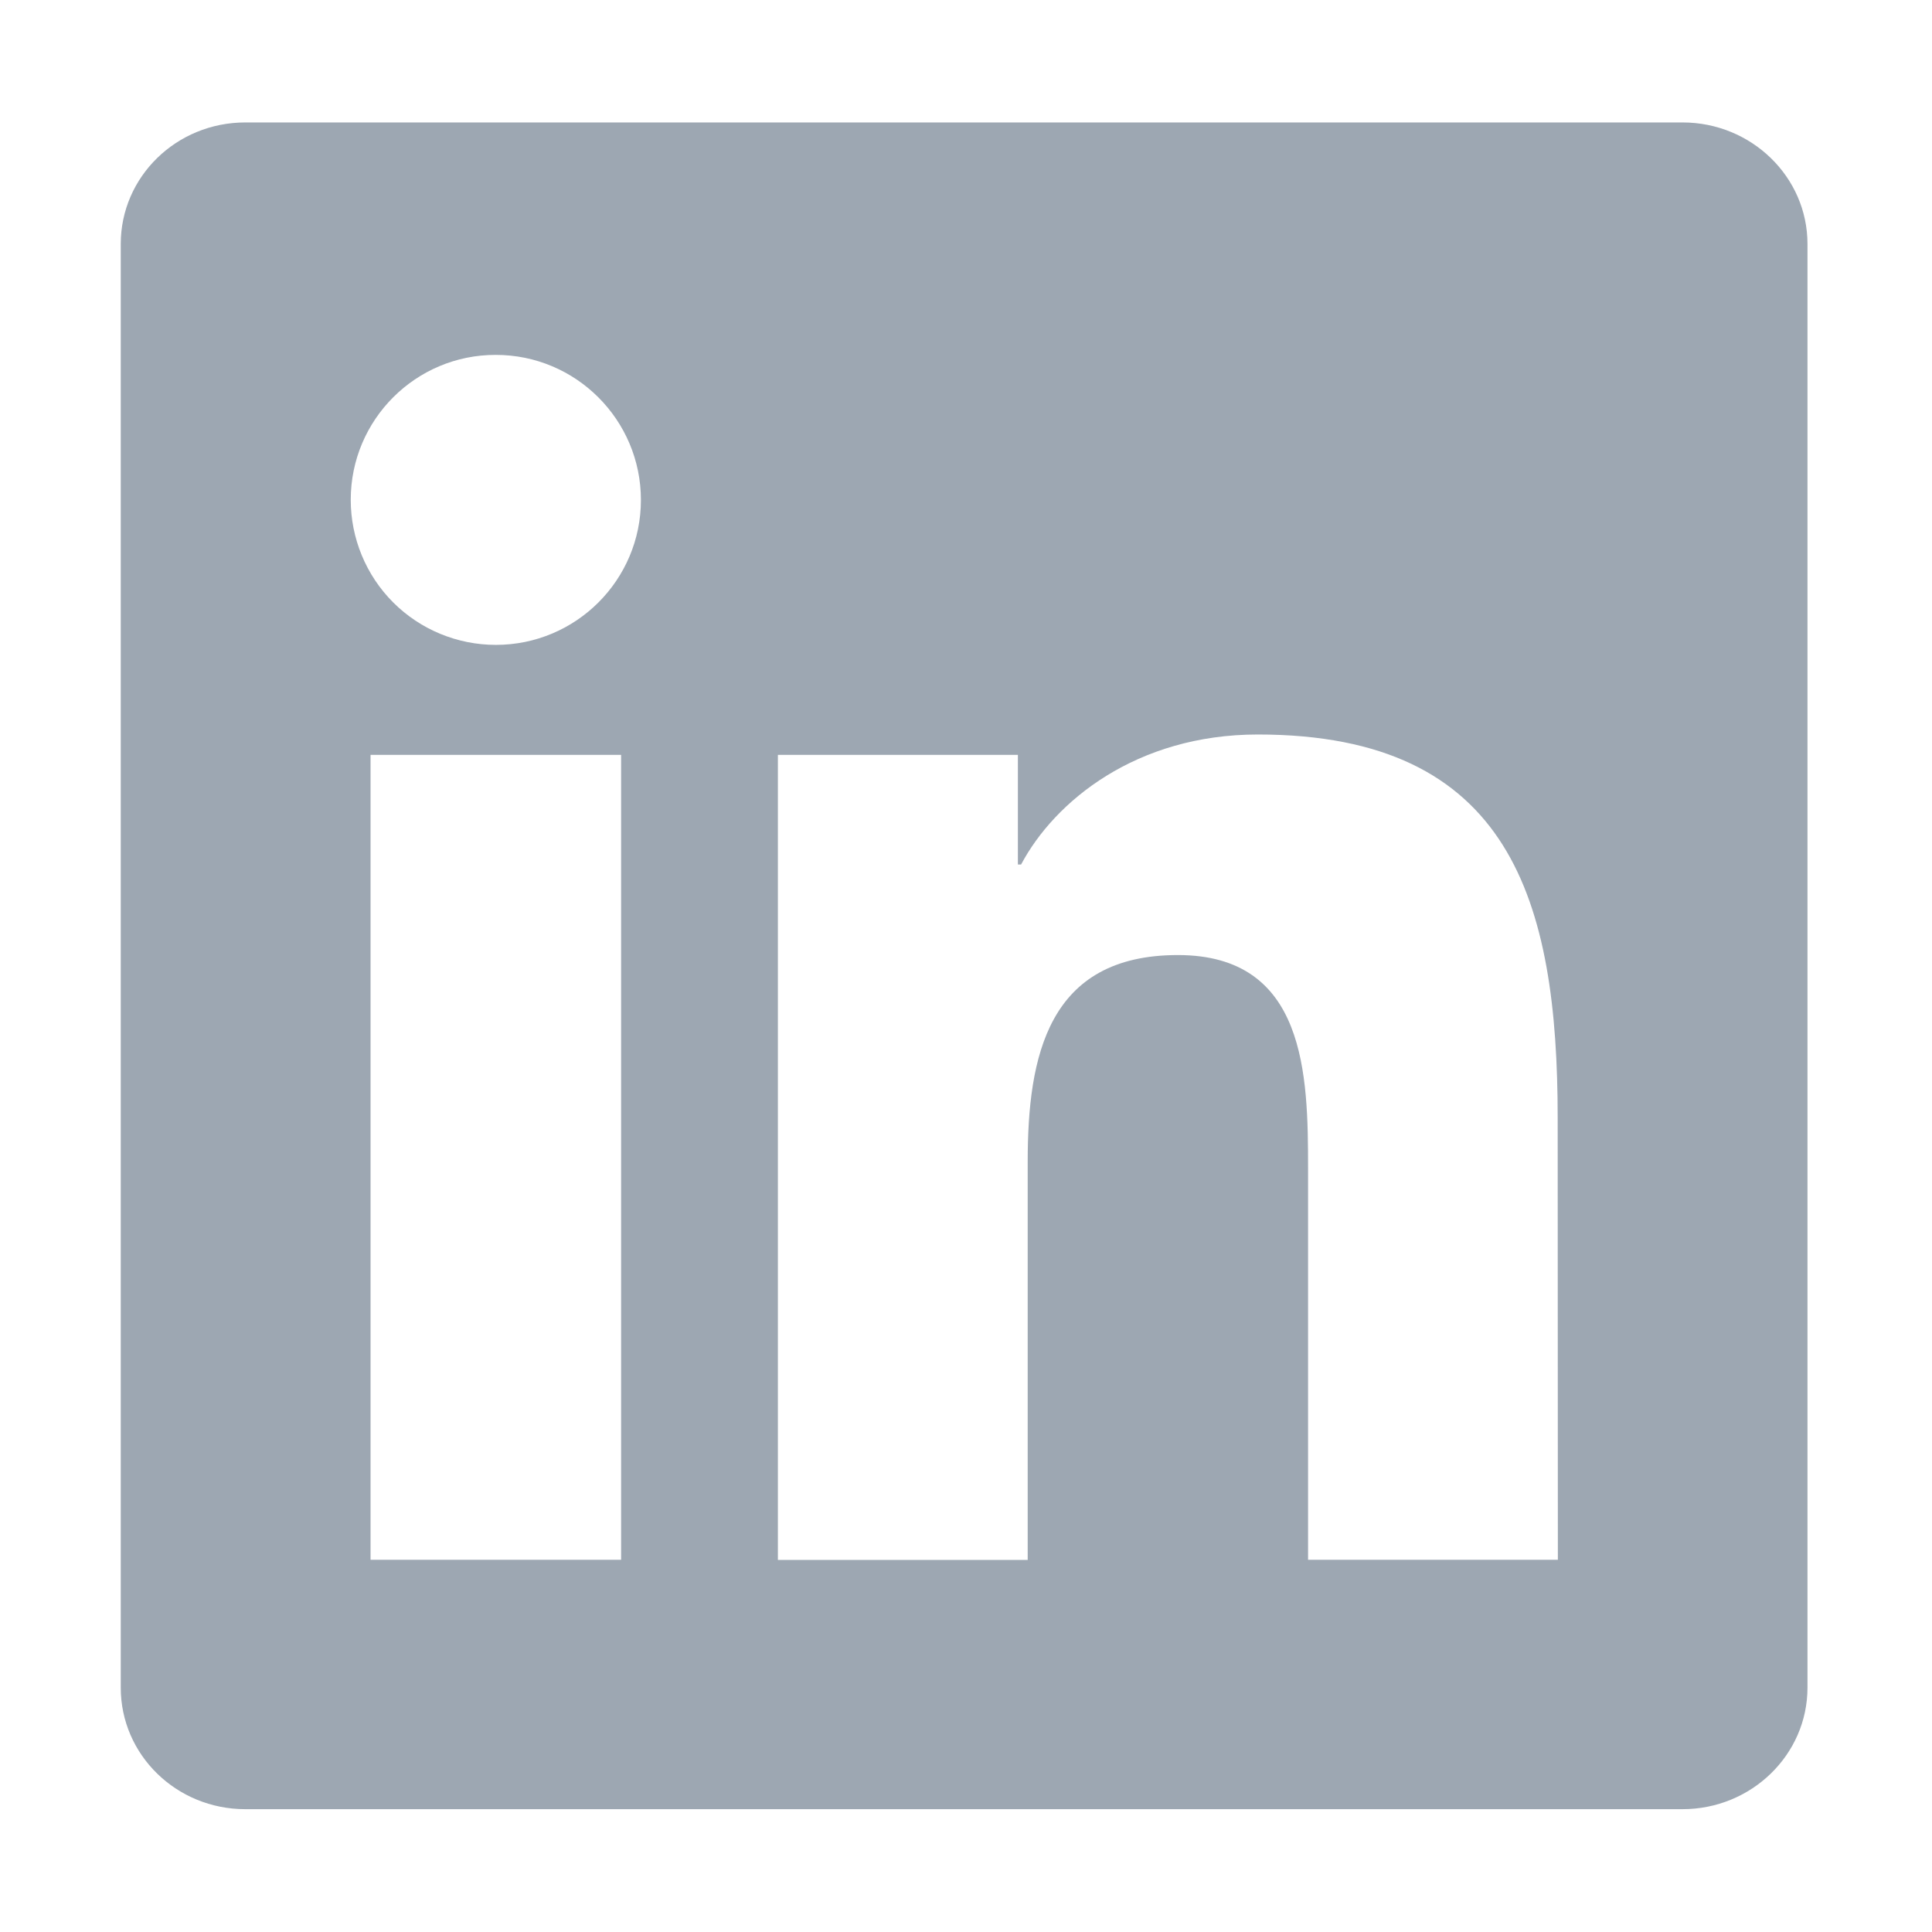 <?xml version="1.0" encoding="utf-8"?>
<!-- Generator: Adobe Illustrator 22.0.0, SVG Export Plug-In . SVG Version: 6.00 Build 0)  -->
<svg version="1.1" id="图层_1" xmlns="http://www.w3.org/2000/svg" xmlns:xlink="http://www.w3.org/1999/xlink" x="0px" y="0px"
	 viewBox="0 0 1024 1024" style="enable-background:new 0 0 1024 1024;" xml:space="preserve">
<style type="text/css">
	.st0{fill:#9DA7B2;}
	.st1{fill:none;stroke:#A5A5A5;stroke-width:72;stroke-linecap:round;stroke-linejoin:round;stroke-miterlimit:10;}
</style>
<path class="st0" d="M825.7,826.7H693.3V619.3c0-49.5-1-113.1-69-113.1c-69,0-79.6,53.8-79.6,109.5v211.1H412.3V400.1h127.2v58.1
	h1.7c17.8-33.5,61-68.9,125.5-68.9c134.1,0,158.9,88.3,158.9,203.2L825.7,826.7L825.7,826.7z M262.8,341.8c-20.4,0-40-8.1-54.4-22.5
	c-14.4-14.4-22.5-34-22.5-54.4c0-42.5,34.5-76.9,76.9-76.8c42.5,0,76.9,34.5,76.9,76.9C339.7,307.4,305.3,341.8,262.8,341.8
	L262.8,341.8z M329.2,826.7H196.4V400.1h132.8V826.7z M891.9,64.9H130c-36.5,0-66,28.8-66,64.4v765.2c0,35.6,29.5,64.4,66,64.4
	h761.8c36.4,0,66.2-28.8,66.2-64.4V129.3c0-35.6-29.8-64.4-66.2-64.4H891.9z M891.9,64.9"/>
</svg>
